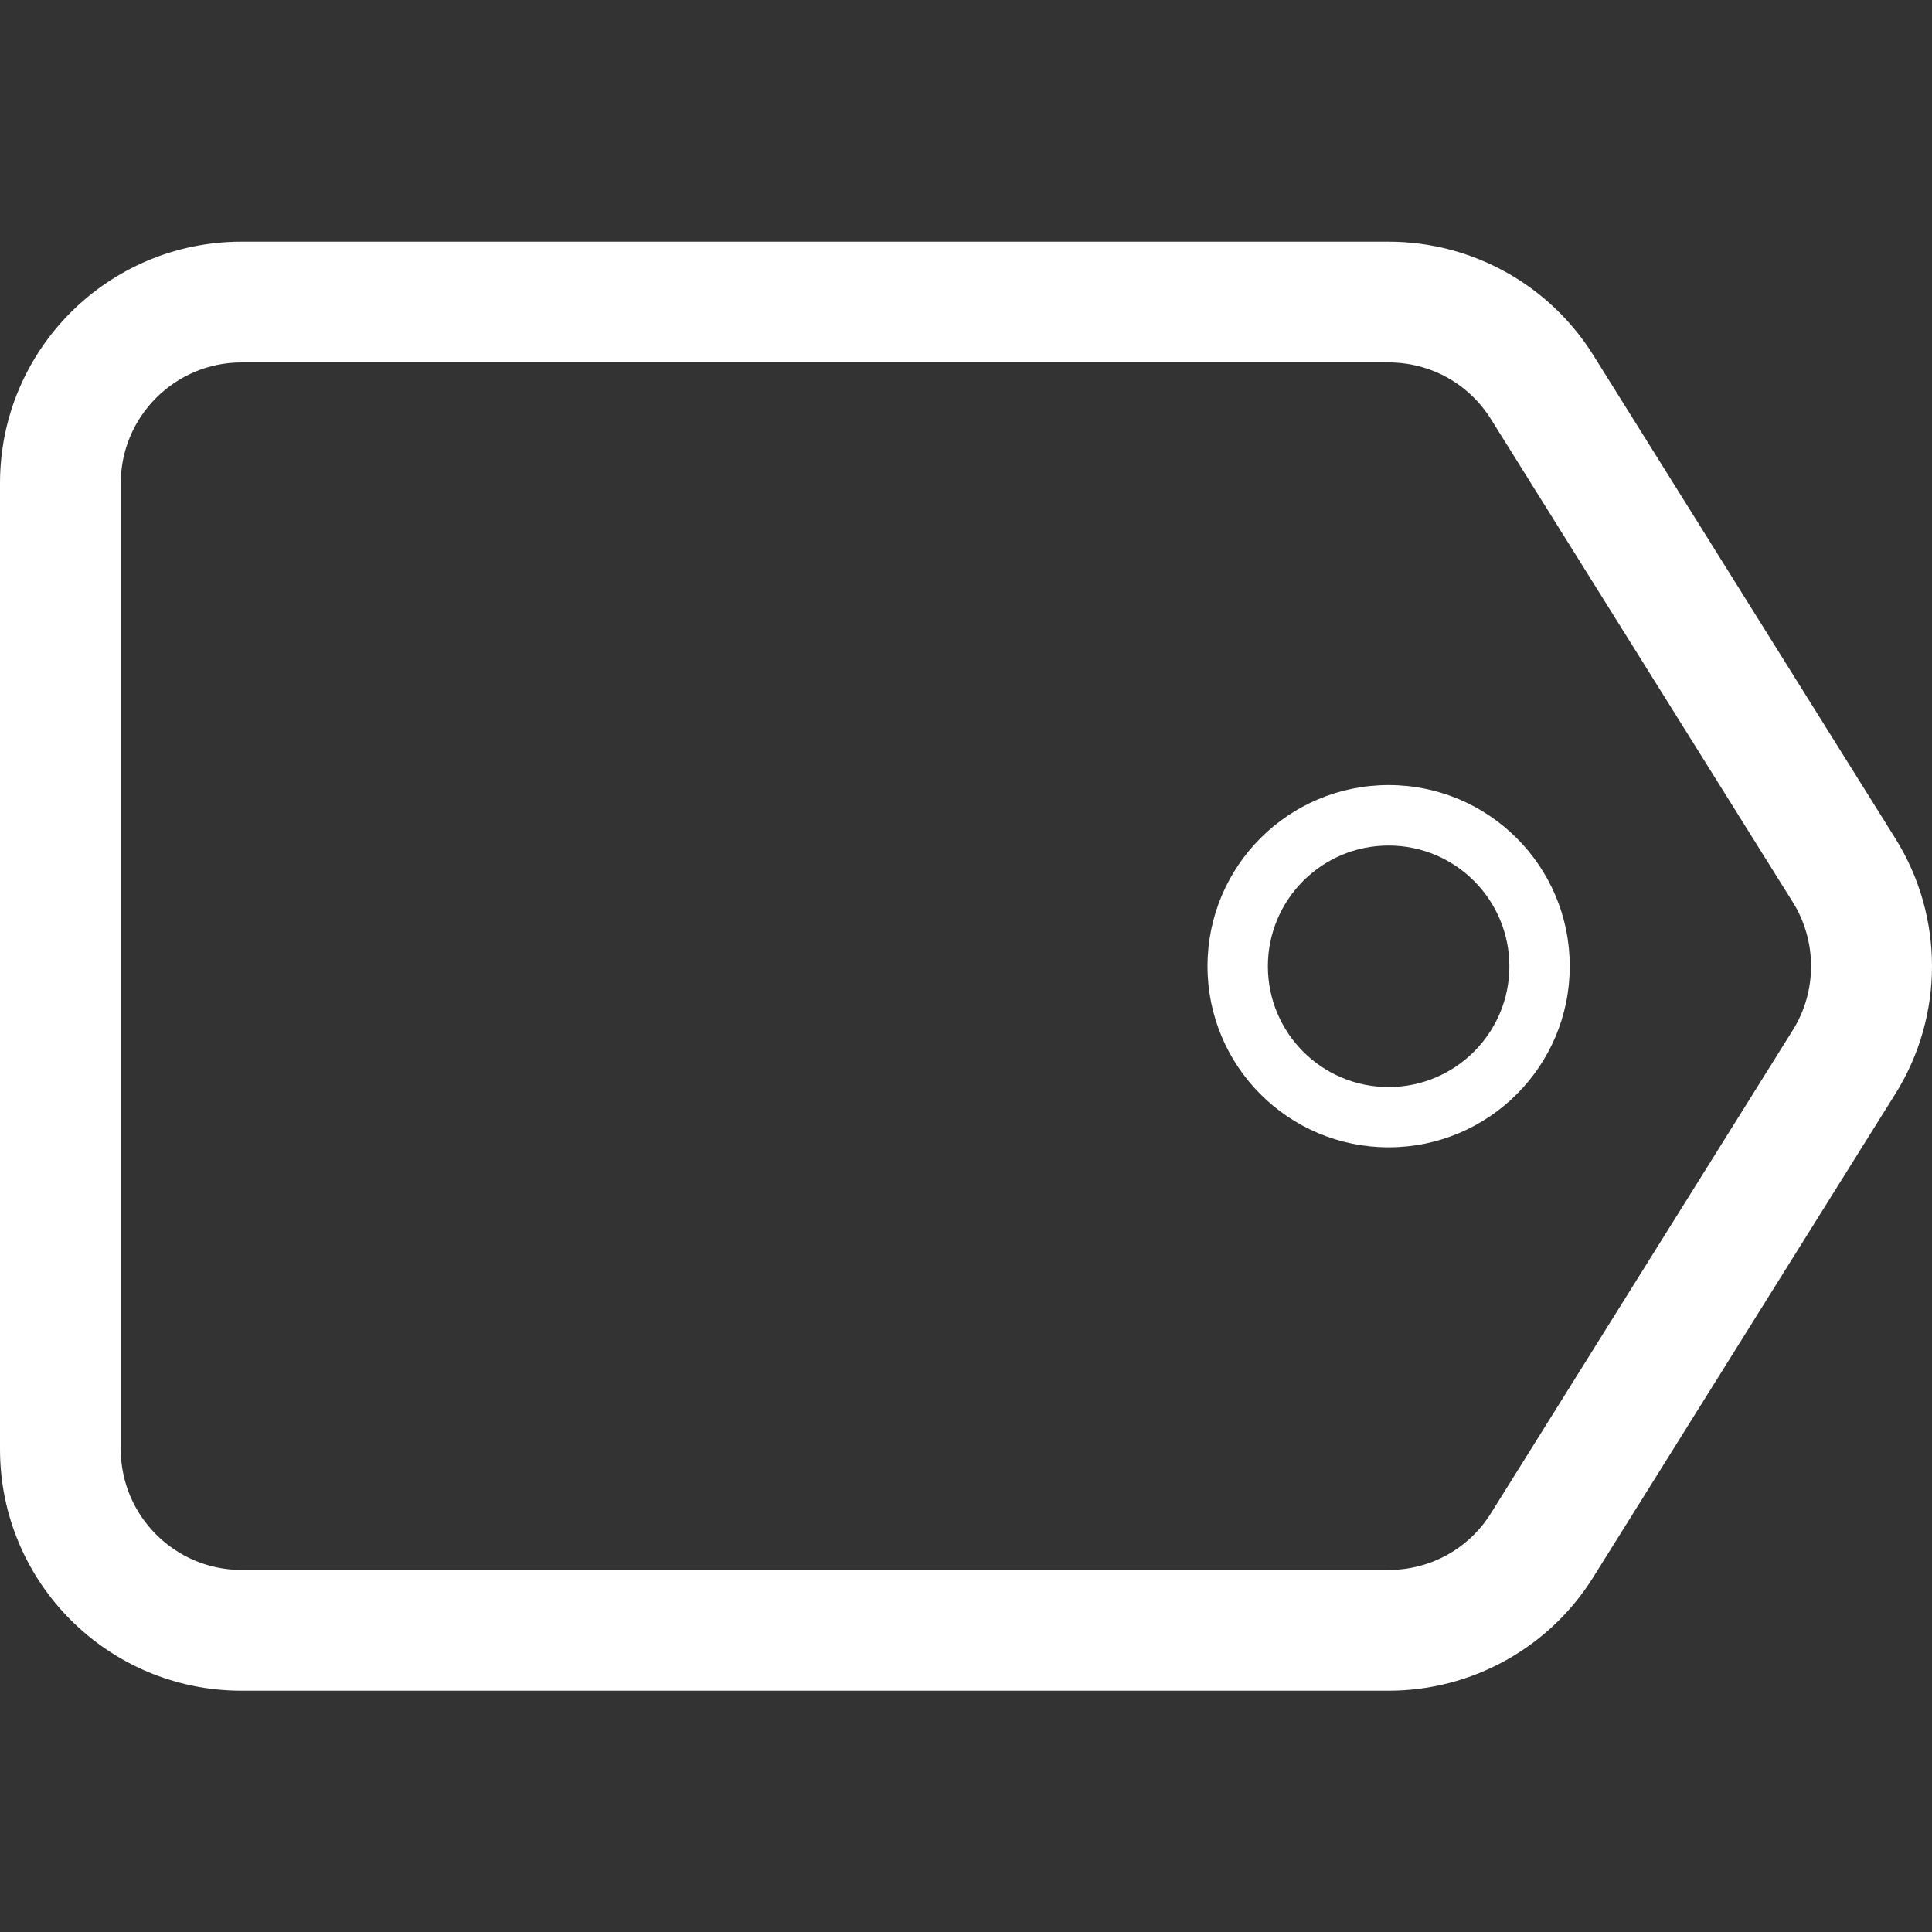 <?xml version="1.0" encoding="utf-8"?>
<!-- Generated by IcoMoon.io -->
<!DOCTYPE svg PUBLIC "-//W3C//DTD SVG 1.1//EN" "http://www.w3.org/Graphics/SVG/1.1/DTD/svg11.dtd">
<svg version="1.1" xmlns="http://www.w3.org/2000/svg" xmlns:xlink="http://www.w3.org/1999/xlink" width="20" height="20" viewBox="0 0 20 20">
	<rect x="0" y="0" width="20" height="20" fill="#333333" stroke="none"/>
	<path d="M19.619 8.677l-3.125-5c-0.456-0.731-1.258-1.175-2.119-1.175h-11.875c-1.381 0-2.5 1.119-2.5 2.5v10c0 1.381 1.119 2.5 2.5 2.5h11.875c0.862 0 1.663-0.444 2.119-1.176l3.125-5c0.508-0.809 0.508-1.839 0-2.649zM18.559 10.664l-3.125 5.001c-0.229 0.367-0.626 0.587-1.059 0.587h-11.875c-0.689 0-1.25-0.561-1.25-1.25v-10c0-0.689 0.561-1.25 1.25-1.25h11.875c0.433 0 0.83 0.22 1.059 0.587l3.125 5c0.252 0.403 0.252 0.923 0 1.325zM14.375 8.127c-1.036 0-1.875 0.839-1.875 1.875s0.839 1.875 1.875 1.875c1.035 0 1.875-0.84 1.875-1.875 0-1.036-0.84-1.875-1.875-1.875zM14.375 11.253c-0.691 0-1.25-0.56-1.25-1.25s0.559-1.25 1.25-1.25c0.69 0 1.25 0.56 1.25 1.25 0 0.689-0.56 1.25-1.25 1.25z" fill="#ffffff" />
</svg>
